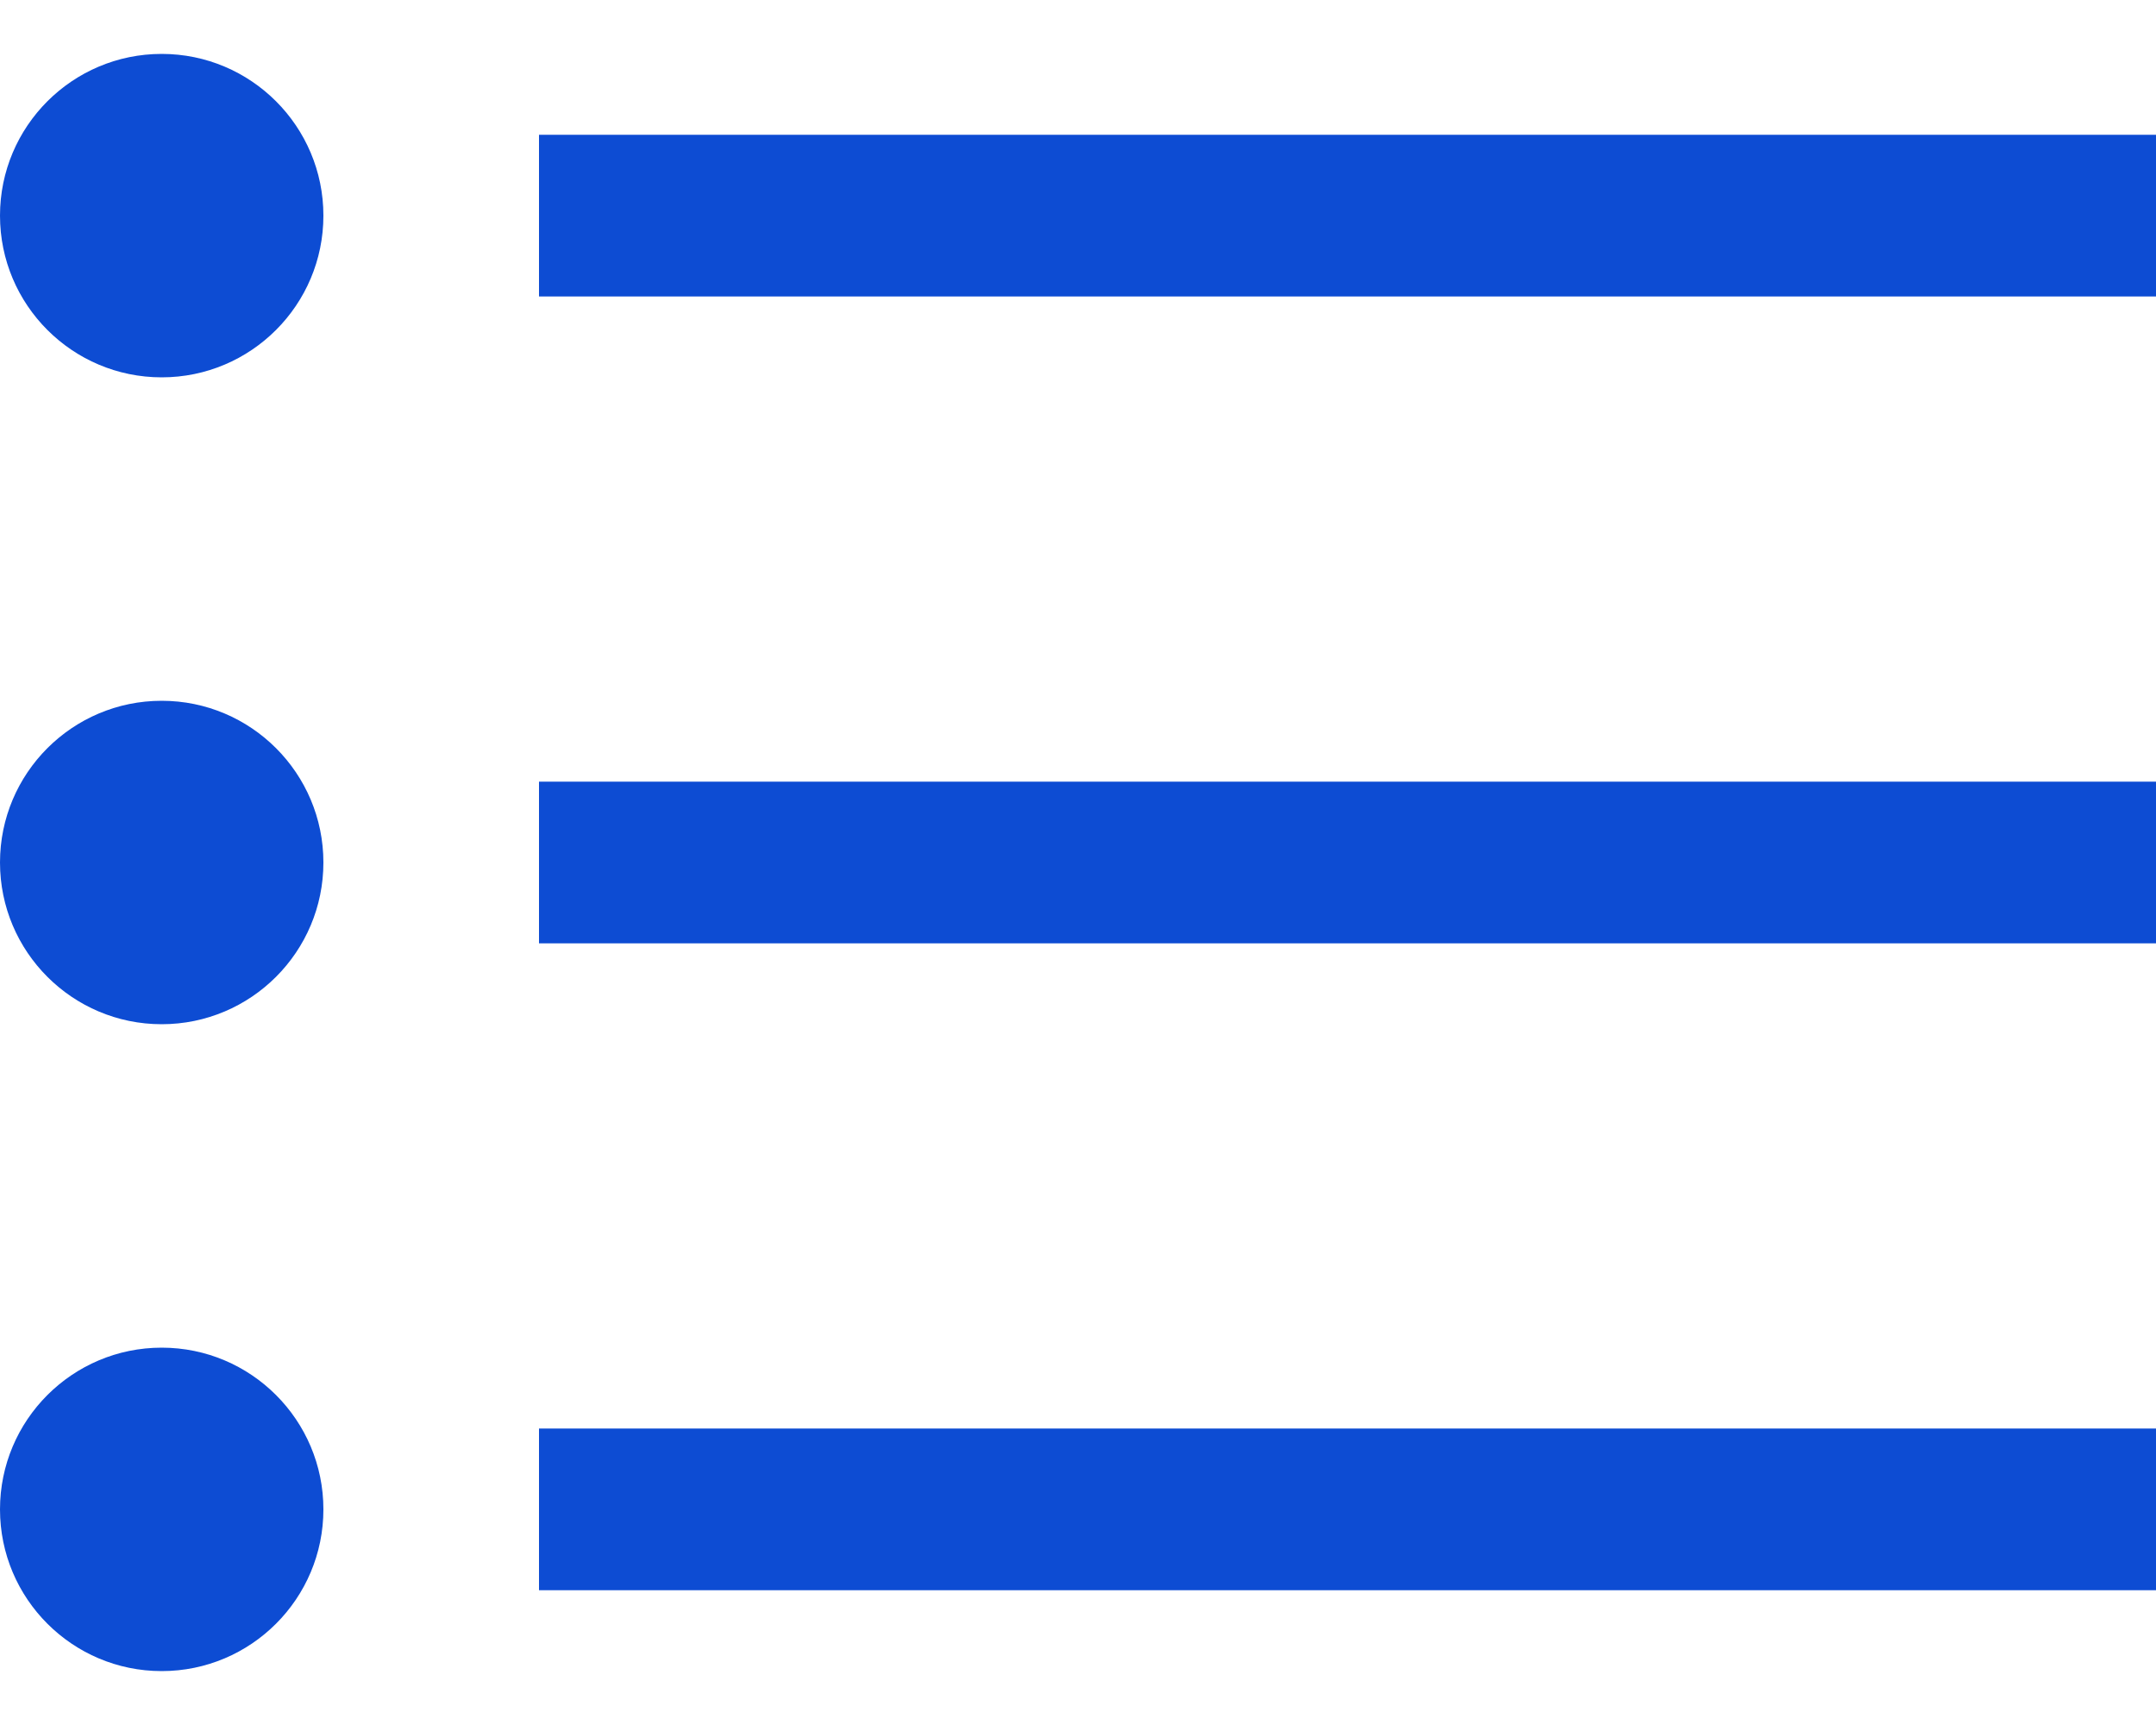<svg width="20" height="16" viewBox="0 0 20 16" fill="none" xmlns="http://www.w3.org/2000/svg">
<path fill-rule="evenodd" clip-rule="evenodd" d="M1.5 3.5C2.328 3.5 3 2.828 3 2C3 1.172 2.328 0.5 1.5 0.5C0.672 0.5 0 1.172 0 2C0 2.828 0.672 3.5 1.5 3.5ZM5 1.25H20V2.75H5V1.25ZM20 7.25H5V8.75H20V7.25ZM20 13.25H5V14.75H20V13.25ZM3 8C3 8.828 2.328 9.5 1.5 9.5C0.672 9.5 0 8.828 0 8C0 7.172 0.672 6.5 1.5 6.5C2.328 6.5 3 7.172 3 8ZM1.5 15.5C2.328 15.5 3 14.828 3 14C3 13.172 2.328 12.5 1.5 12.5C0.672 12.5 0 13.172 0 14C0 14.828 0.672 15.5 1.5 15.5Z" fill="#0D4CD3"/>
</svg>
